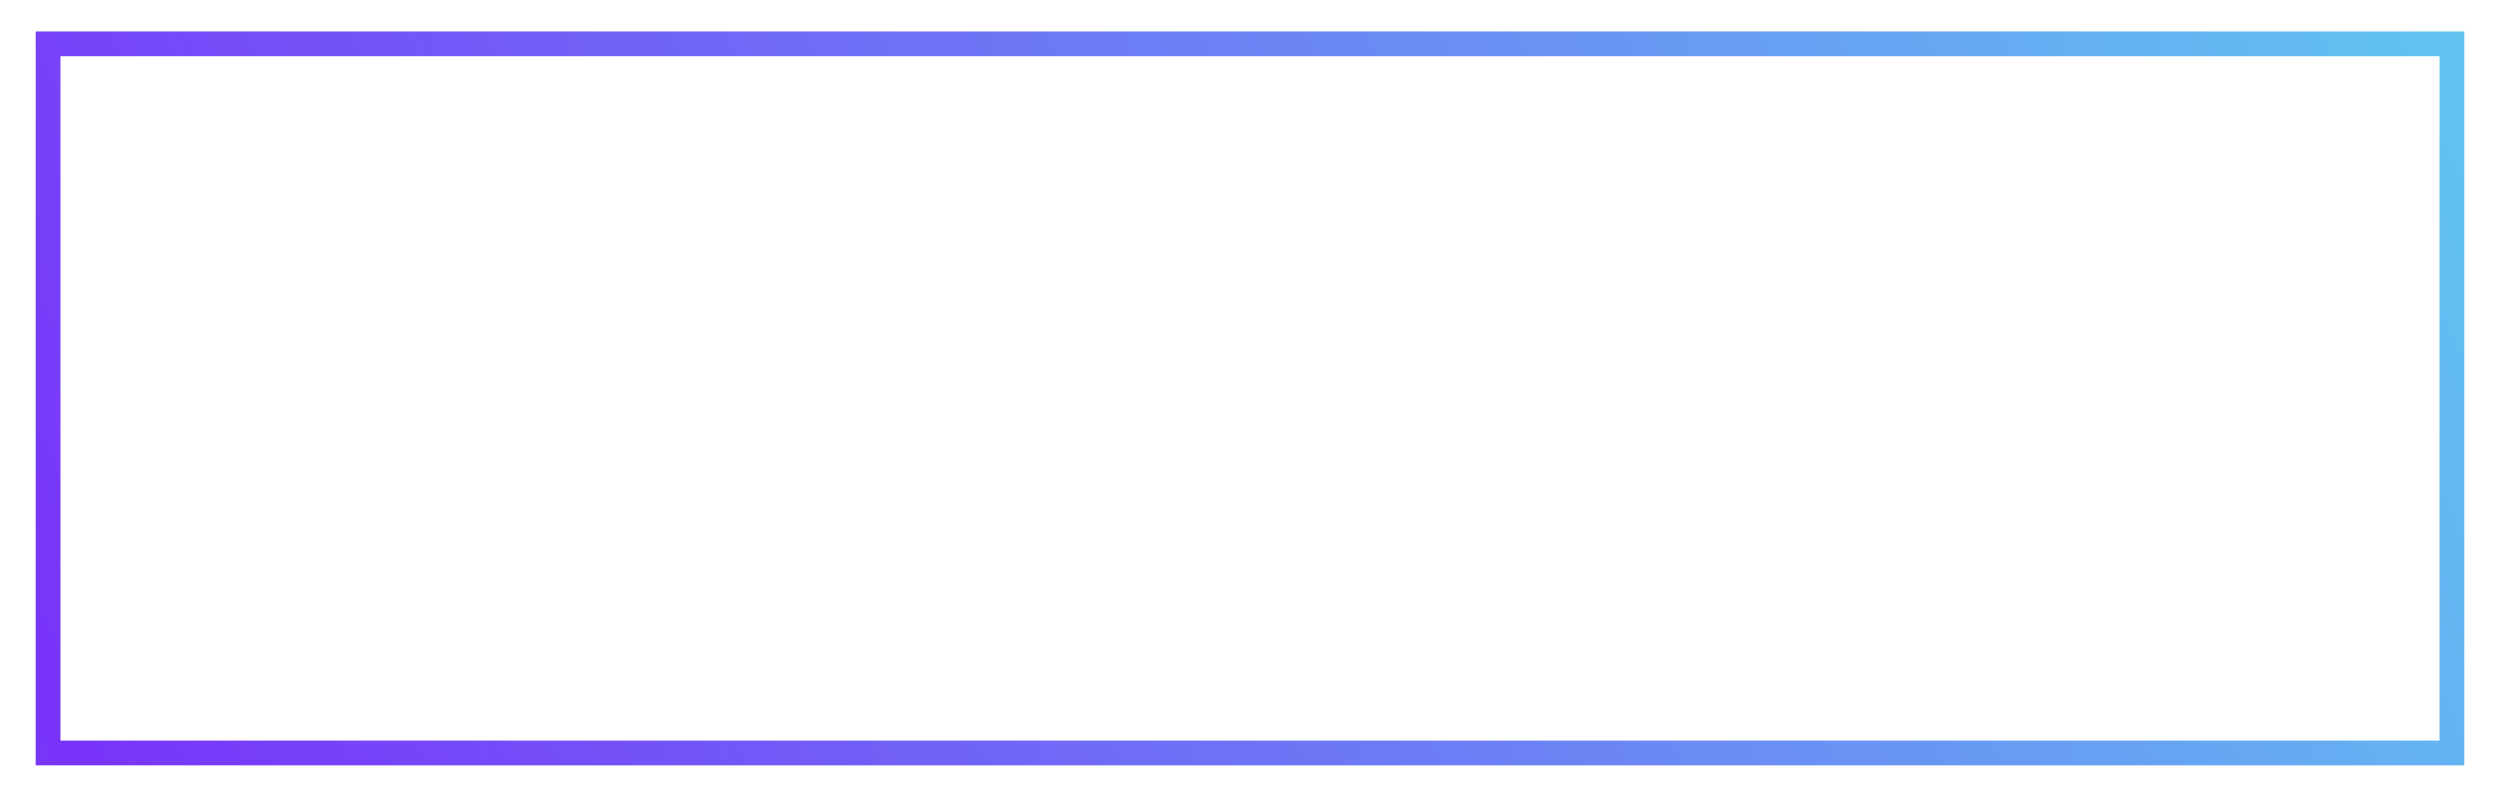 <svg width="208" height="66" viewBox="0 0 208 66" fill="none" xmlns="http://www.w3.org/2000/svg">
<g filter="url(#filter0_f_4088_52613)">
<rect x="4" y="3.647" width="200" height="59" stroke="url(#paint0_radial_4088_52613)" stroke-width="2.06"/>
</g>
<defs>
<filter id="filter0_f_4088_52613" x="0.91" y="0.557" width="206.179" height="65.18" filterUnits="userSpaceOnUse" color-interpolation-filters="sRGB">
<feFlood flood-opacity="0" result="BackgroundImageFix"/>
<feBlend mode="normal" in="SourceGraphic" in2="BackgroundImageFix" result="shape"/>
<feGaussianBlur stdDeviation="1.03" result="effect1_foregroundBlur_4088_52613"/>
</filter>
<radialGradient id="paint0_radial_4088_52613" cx="0" cy="0" r="1" gradientUnits="userSpaceOnUse" gradientTransform="translate(6.778 62.629) rotate(-24.165) scale(216.164 1.71999e+06)">
<stop stop-color="#7834F9"/>
<stop offset="1" stop-color="#60CCF0"/>
</radialGradient>
</defs>
</svg>
